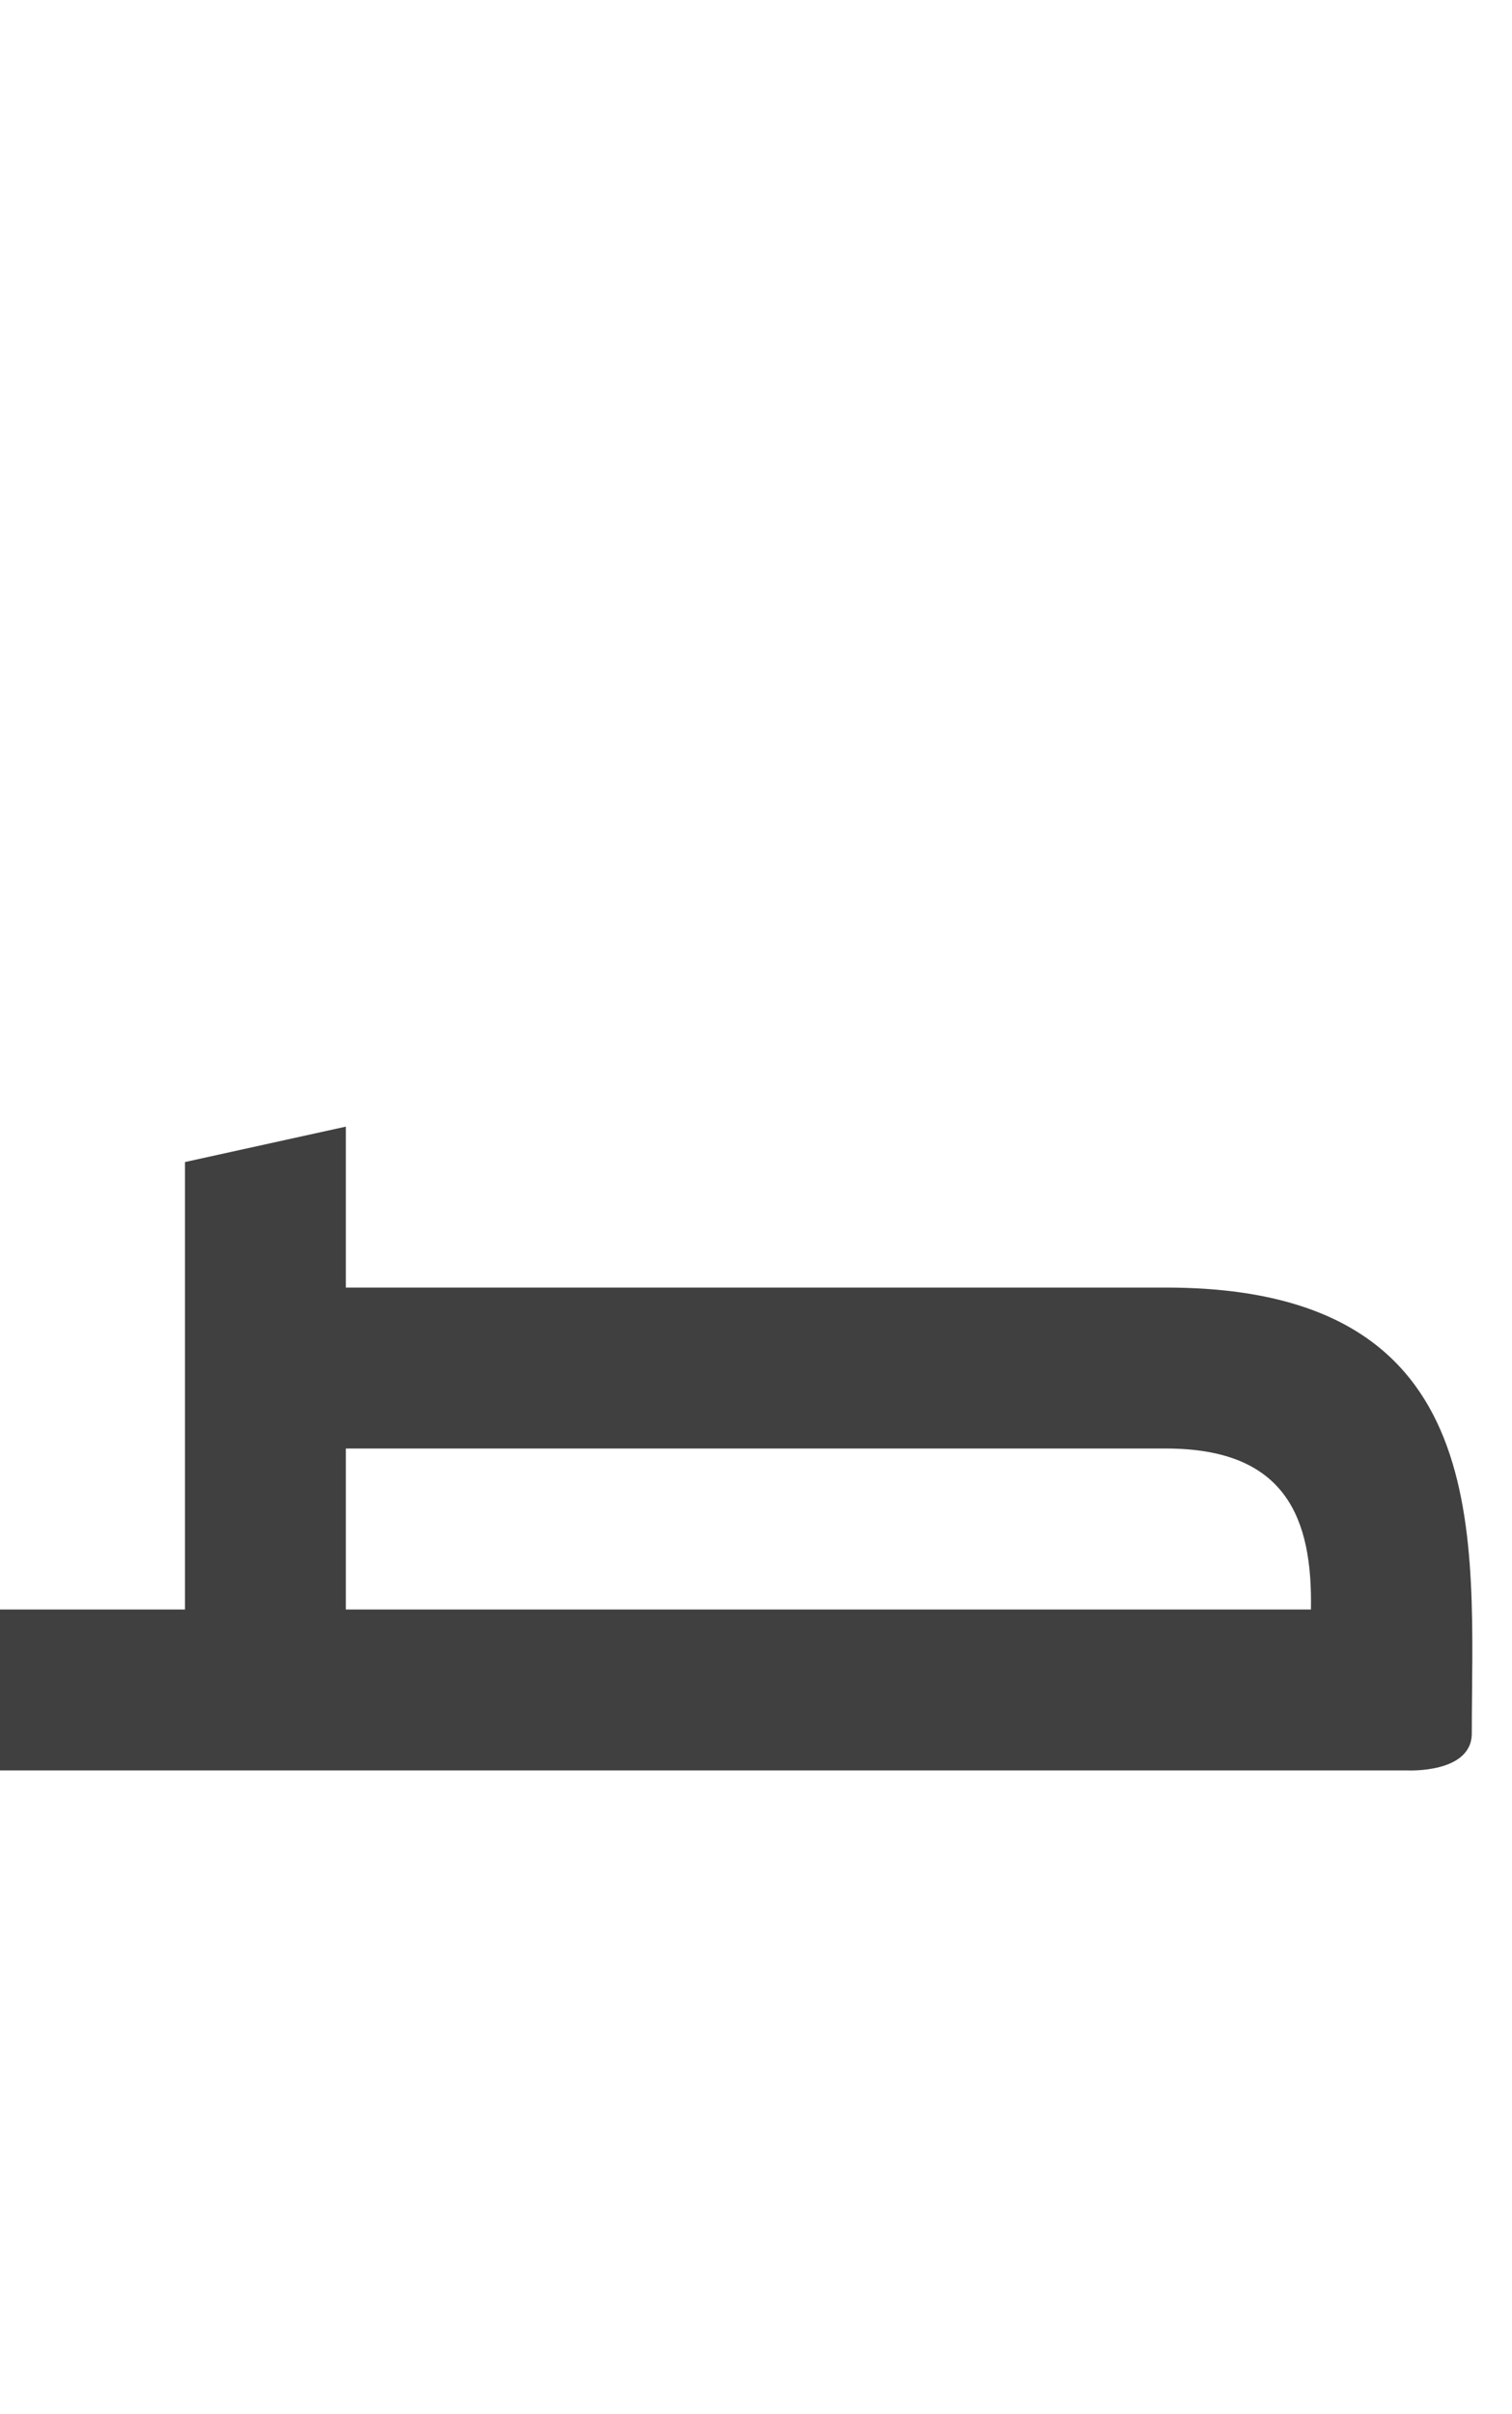 <?xml version="1.0" standalone="no"?>
<svg
   version="1.1"
   viewBox="0 0 940.0 1500.0"
   width="940.0"
   height="1500.0"
   xmlns="http://www.w3.org/2000/svg"
   xmlns:sodipodi="http://sodipodi.sourceforge.net/DTD/sodipodi-0.dtd">
 <sodipodi:namedview objecttolerance="1" gridtolerance="1" guidetolerance="1">
  <sodipodi:guide position="0,400" orientation="0,-1"/>
 </sodipodi:namedview>
 <g transform="matrix(1 0 0 -1 0 1100.0)">
  <path opacity="0.75" d="M115.0 50.0H215.0V400.0L115.0 378.0V50.0ZM-20.0 0.0H255.0V100.0H-20.0V0.0ZM465.0 550.0ZM465.0 550.0ZM465.0 -150.0ZM160.0 0.0H875.0C875.0 0.0 915.0 -2.0 915.0 23.0C915.0 143.0 932.0 300.0 725.0 300.0H160.0V200.0H725.0C800.0 200.0 816.0 156.0 815.0 100.0H160.0V0.0Z" />
 </g>
</svg>
